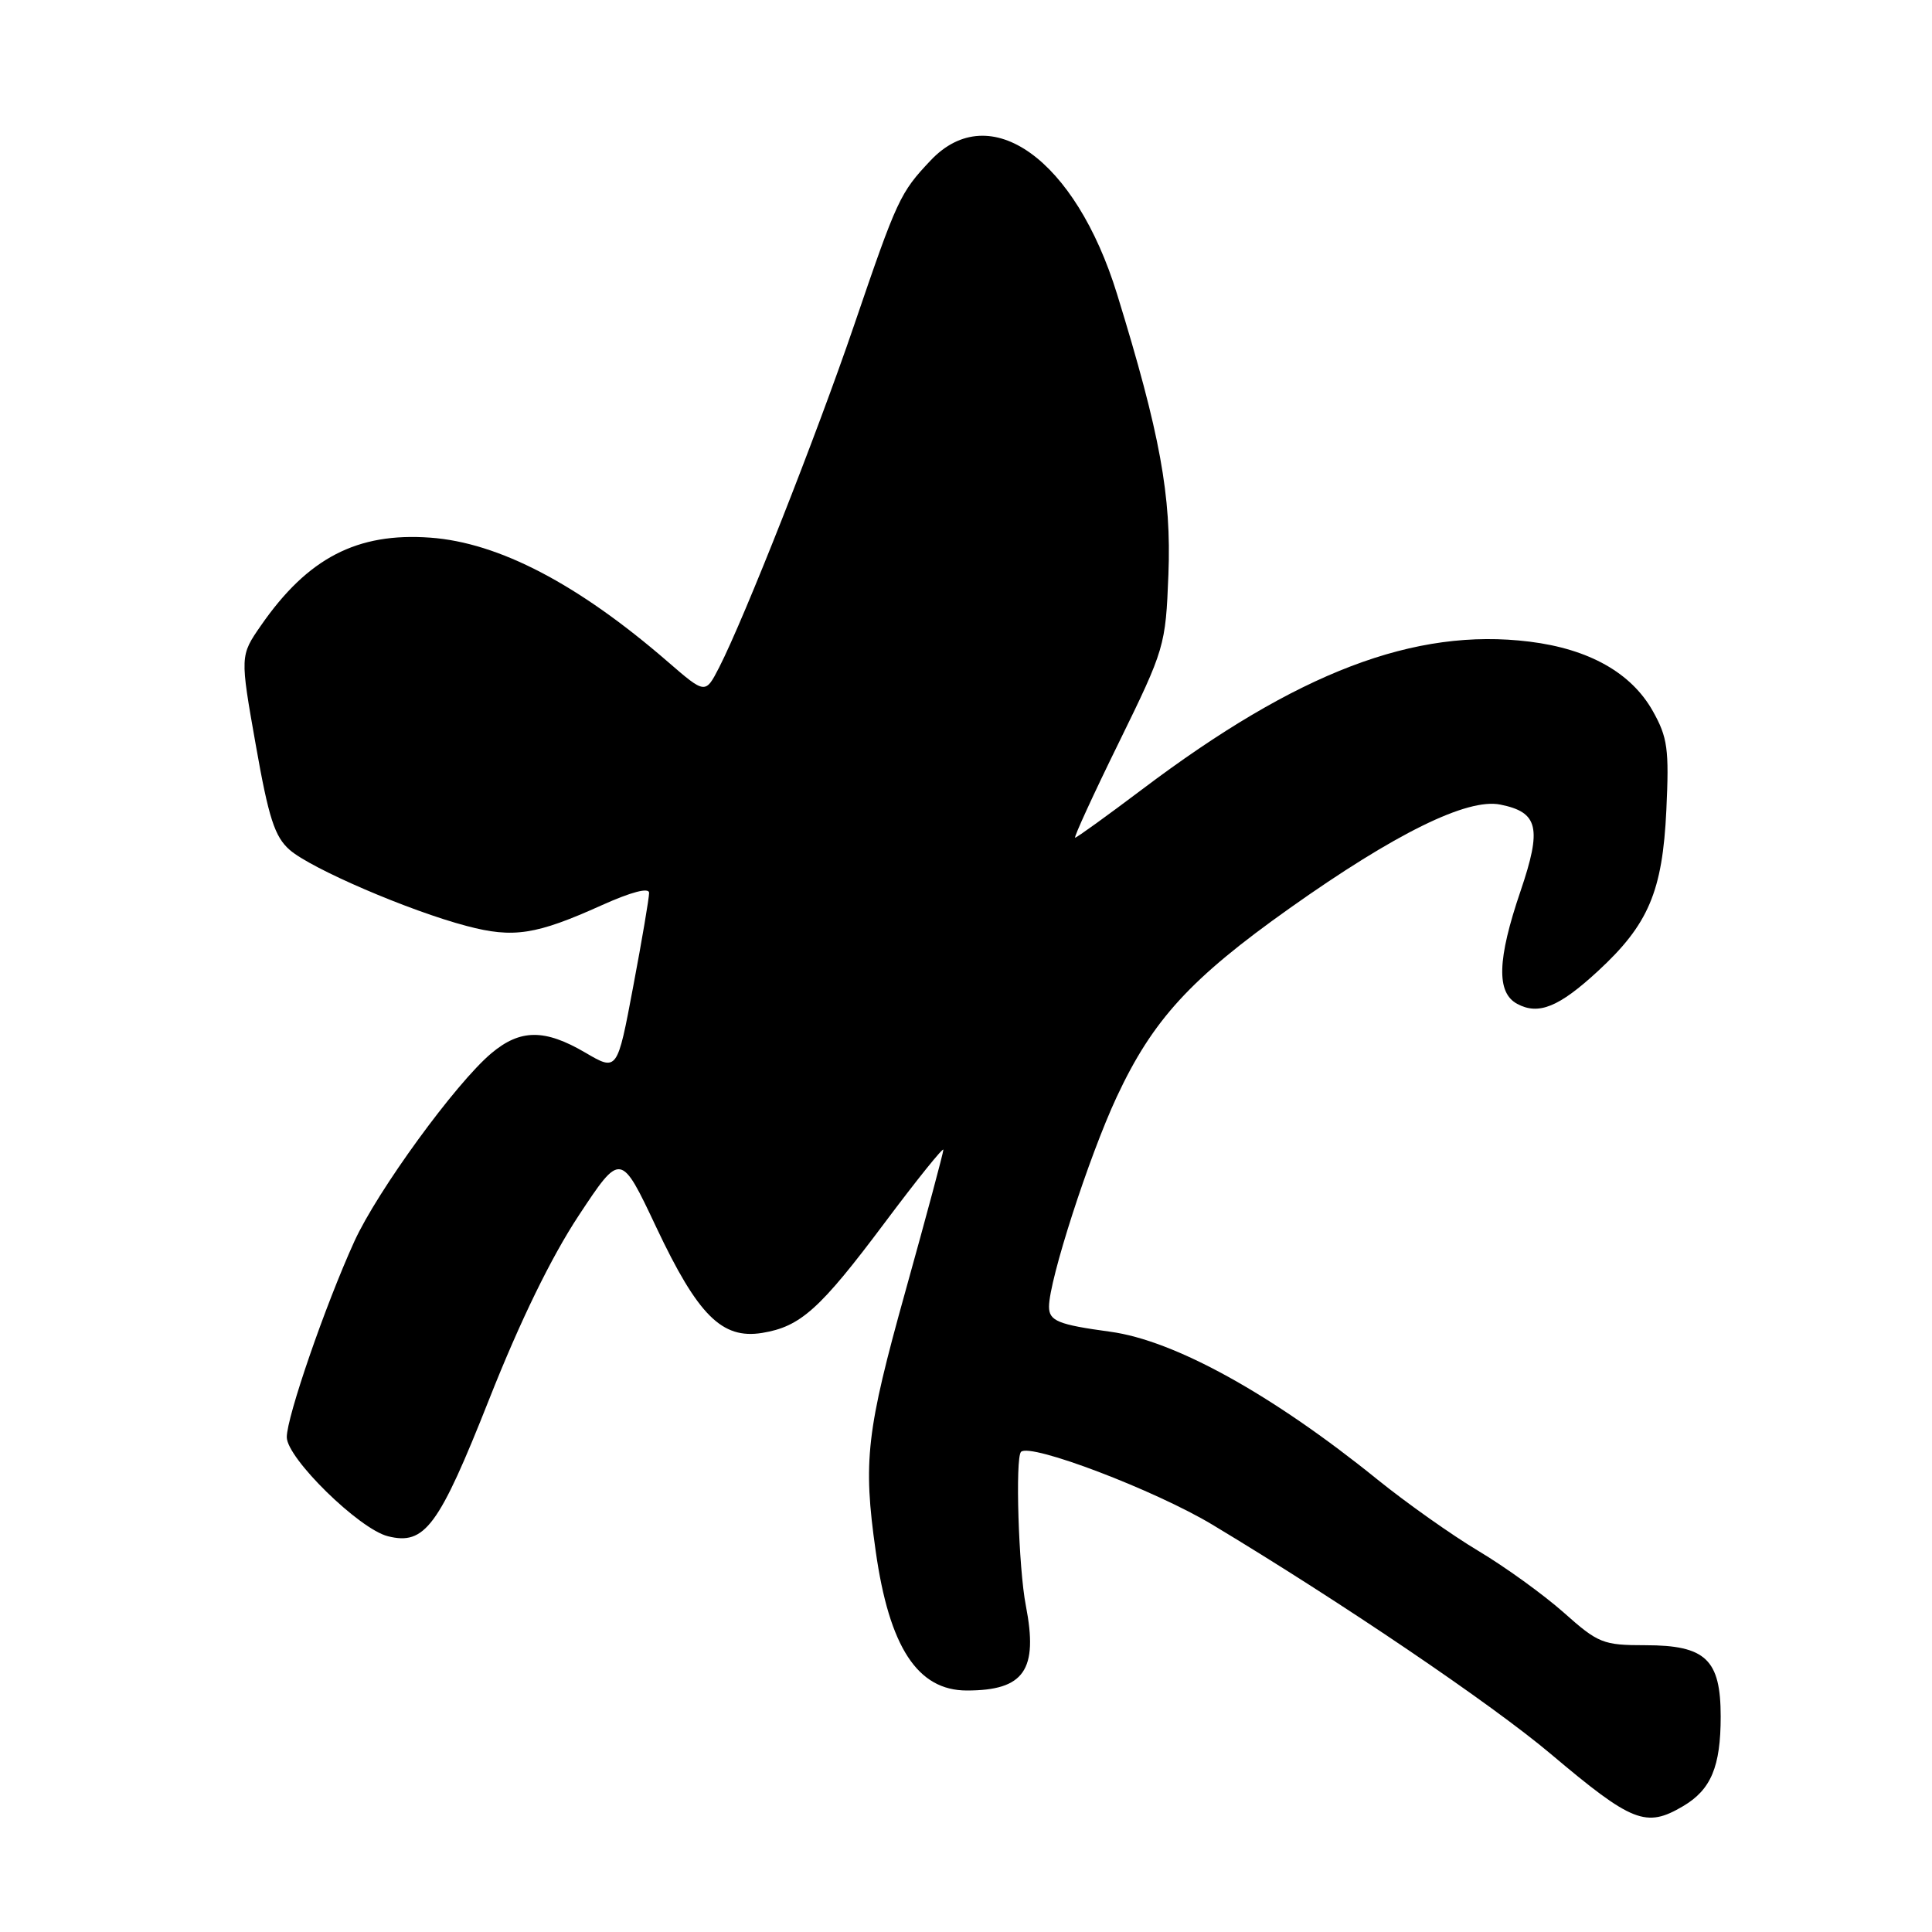 <?xml version="1.0" encoding="UTF-8" standalone="no"?>
<!DOCTYPE svg PUBLIC "-//W3C//DTD SVG 1.1//EN" "http://www.w3.org/Graphics/SVG/1.1/DTD/svg11.dtd" >
<svg xmlns="http://www.w3.org/2000/svg" xmlns:xlink="http://www.w3.org/1999/xlink" version="1.1" viewBox="0 0 256 256">
 <g >
 <path fill="currentColor"
d=" M 223.01 239.33 C 226.72 237.15 228.00 234.09 228.00 227.45 C 228.00 219.89 226.01 218.00 218.03 218.00 C 212.41 218.00 211.78 217.75 207.19 213.66 C 204.50 211.28 199.42 207.61 195.90 205.51 C 192.38 203.41 186.35 199.14 182.50 196.03 C 168.58 184.77 155.64 177.61 147.11 176.46 C 140.20 175.52 139.00 175.03 139.00 173.14 C 139.00 169.62 144.29 153.24 147.97 145.35 C 152.75 135.12 157.75 129.66 170.91 120.33 C 184.86 110.44 194.42 105.73 198.79 106.61 C 203.84 107.62 204.33 109.69 201.48 118.07 C 198.39 127.14 198.26 131.53 201.04 133.02 C 203.87 134.54 206.57 133.44 211.73 128.68 C 218.43 122.50 220.29 118.13 220.80 107.34 C 221.18 99.24 220.97 97.72 219.00 94.21 C 216.15 89.15 210.56 86.00 202.67 85.02 C 187.45 83.14 171.93 89.06 151.32 104.61 C 146.66 108.12 142.67 111.00 142.46 111.00 C 142.25 111.00 144.85 105.32 148.26 98.38 C 154.33 85.98 154.45 85.59 154.82 76.13 C 155.23 65.72 153.72 57.47 148.02 38.98 C 142.50 21.07 131.17 12.95 123.32 21.25 C 119.26 25.54 118.88 26.36 113.16 43.13 C 108.20 57.66 98.64 81.89 95.29 88.44 C 93.46 91.99 93.46 91.99 88.48 87.68 C 76.59 77.38 66.07 71.89 57.00 71.24 C 47.32 70.54 40.78 73.93 34.58 82.88 C 31.80 86.89 31.80 86.89 33.89 98.70 C 35.60 108.41 36.40 110.87 38.38 112.61 C 41.22 115.10 54.23 120.70 61.85 122.70 C 68.04 124.34 71.03 123.87 79.75 119.94 C 83.67 118.18 86.00 117.57 86.01 118.31 C 86.01 118.97 85.07 124.55 83.90 130.73 C 81.79 141.96 81.79 141.96 77.56 139.48 C 72.17 136.32 68.93 136.35 65.10 139.57 C 60.38 143.54 49.99 157.82 46.95 164.50 C 43.09 172.98 38.00 187.74 38.00 190.43 C 38.00 193.21 47.59 202.61 51.40 203.56 C 56.29 204.79 58.14 202.29 64.83 185.38 C 68.94 174.99 73.04 166.59 76.68 161.07 C 82.25 152.64 82.25 152.64 86.96 162.62 C 92.47 174.29 95.66 177.48 100.98 176.62 C 106.08 175.79 108.65 173.48 117.25 161.99 C 121.51 156.30 125.00 151.96 125.00 152.35 C 125.00 152.74 122.75 161.13 120.00 171.00 C 114.79 189.68 114.34 193.58 116.03 205.50 C 117.83 218.26 121.58 224.00 128.11 224.00 C 135.71 224.00 137.59 221.30 135.93 212.75 C 134.96 207.80 134.51 193.16 135.29 192.38 C 136.51 191.16 153.03 197.45 160.65 202.03 C 177.87 212.39 197.60 225.76 205.50 232.42 C 216.28 241.51 218.10 242.23 223.01 239.33 Z "/>
</g>
</svg>